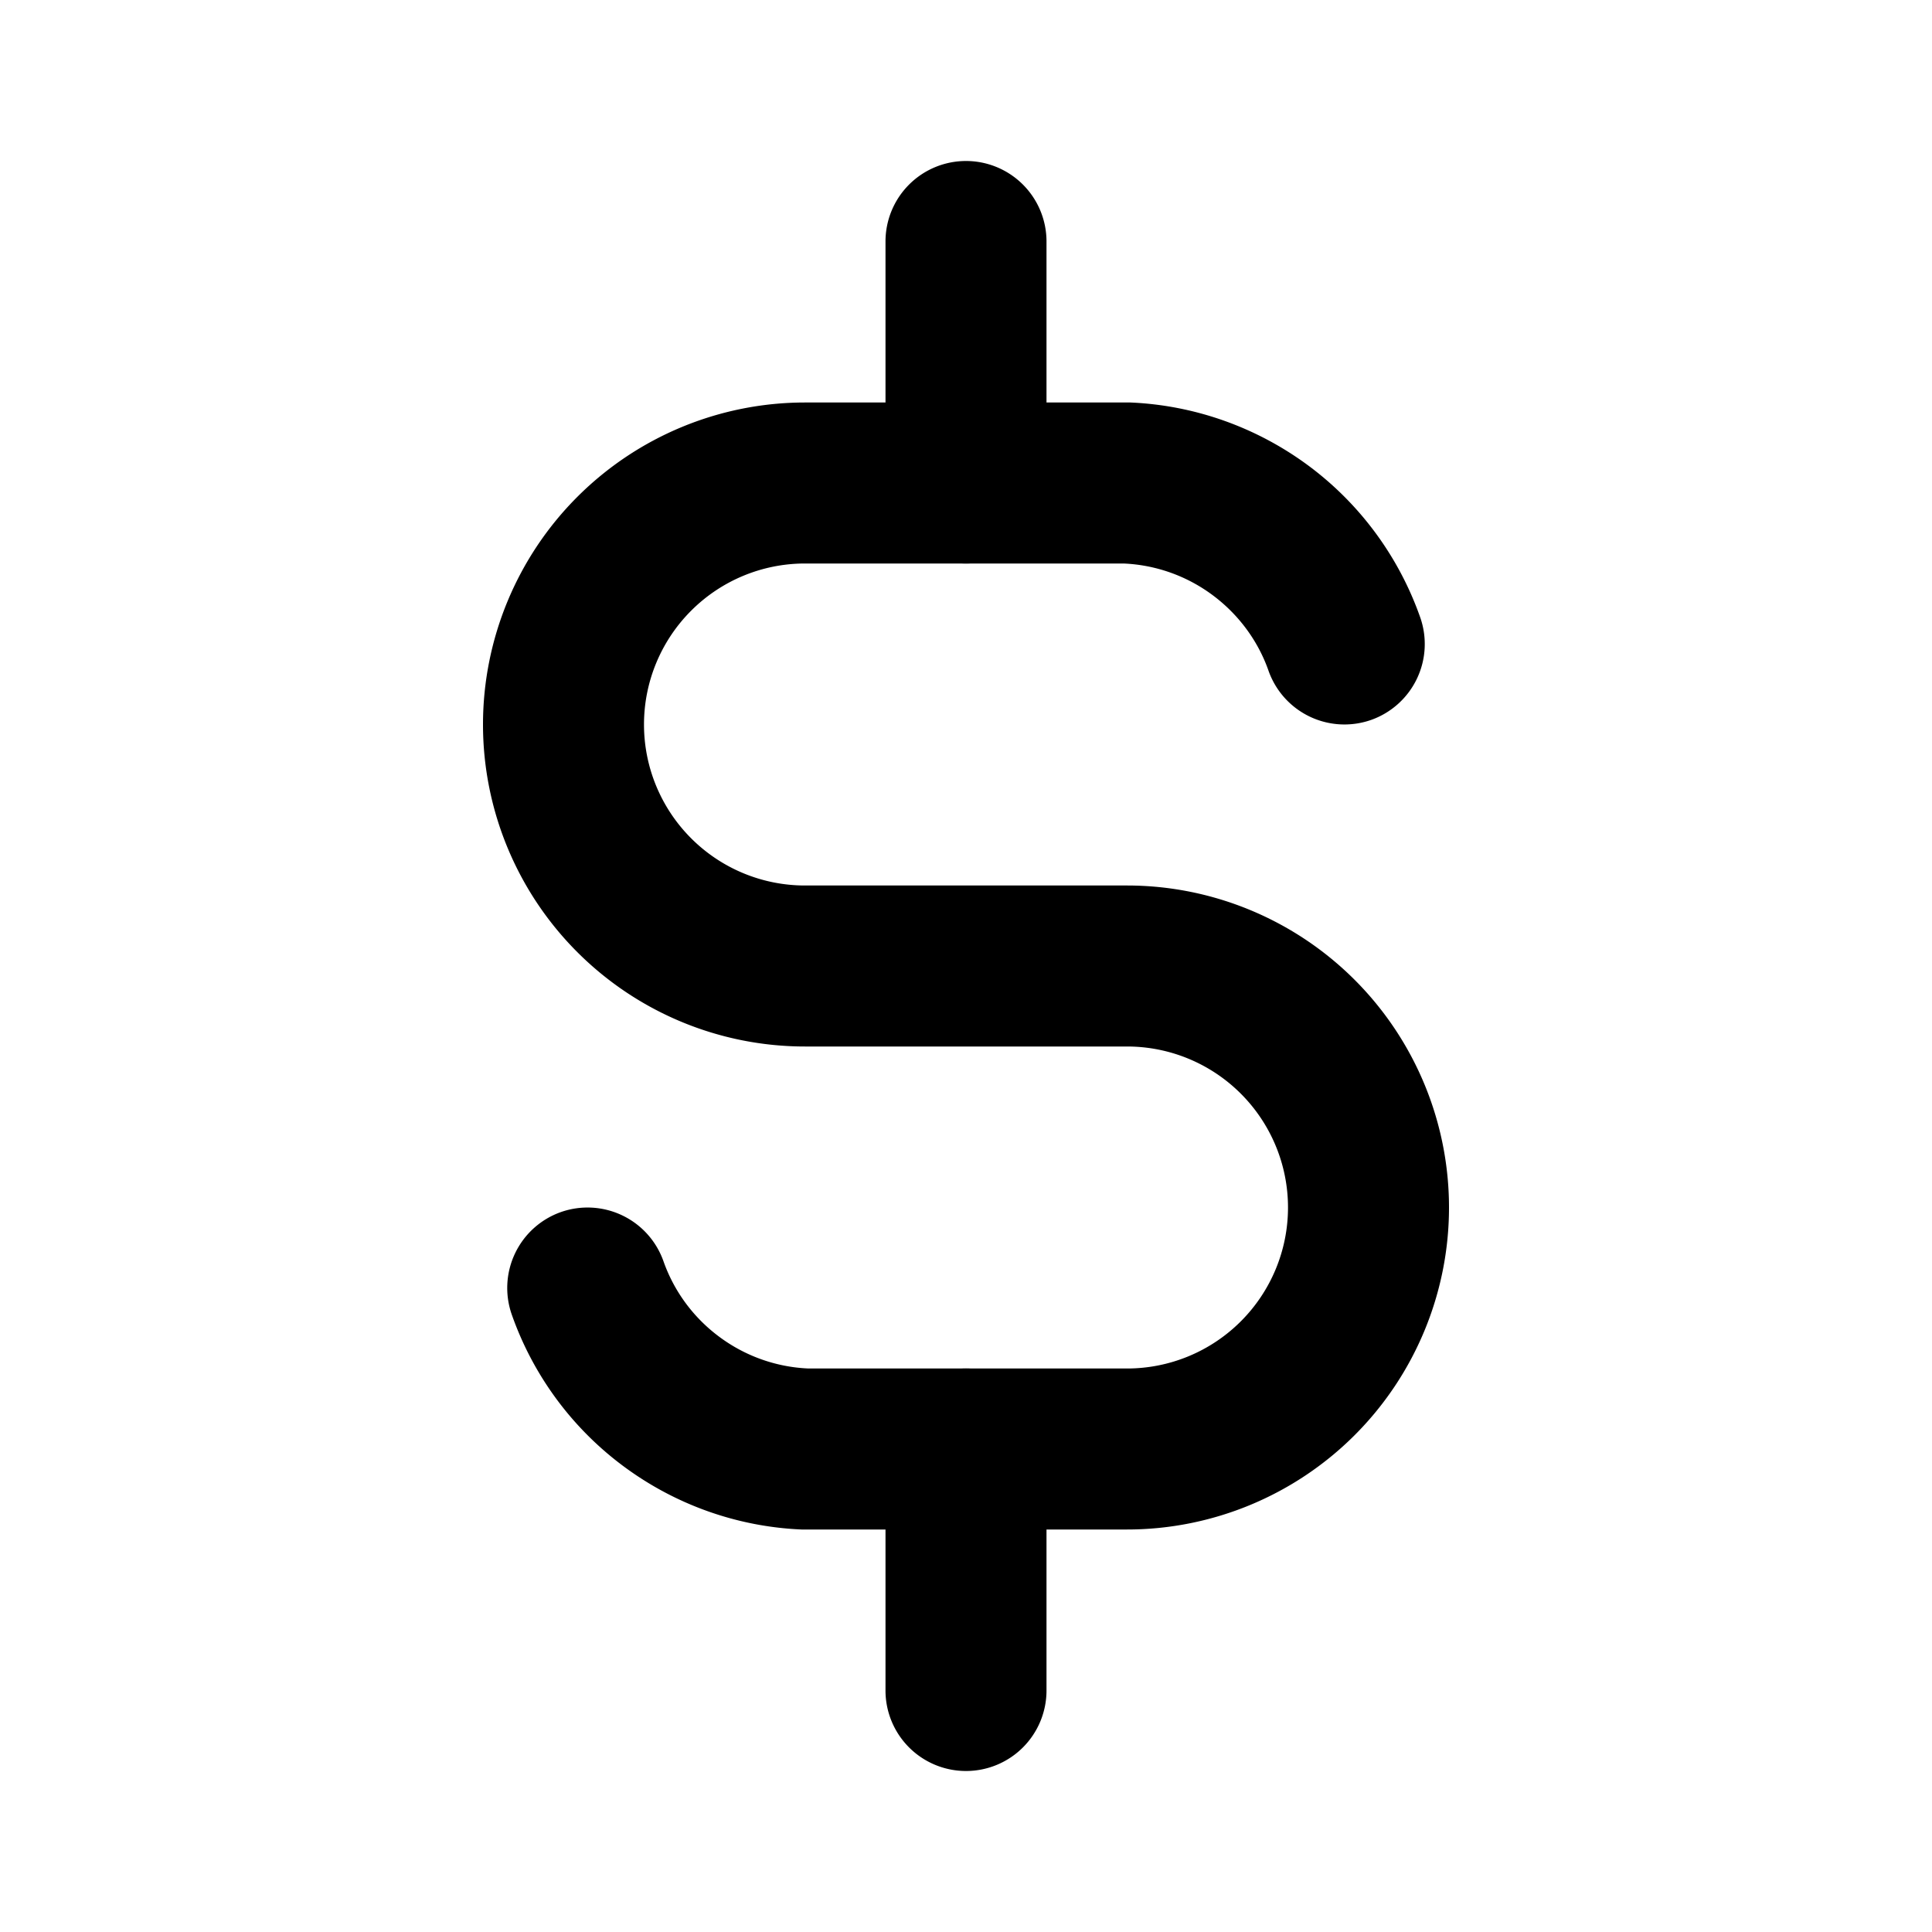 <?xml version="1.0" encoding="UTF-8" standalone="no"?>
<svg
   width="24"
   height="24"
   viewBox="0 0 24 24"
   fill="none"
   version="1.1"
   id="svg2"
   sodipodi:docname="currency-dolar.svg"
   inkscape:version="1.3.2 (091e20e, 2023-11-25)"
   xmlns:inkscape="http://www.inkscape.org/namespaces/inkscape"
   xmlns:sodipodi="http://sodipodi.sourceforge.net/DTD/sodipodi-0.dtd"
   xmlns="http://www.w3.org/2000/svg"
   xmlns:svg="http://www.w3.org/2000/svg">
  <defs
     id="defs2" />
  <sodipodi:namedview
     id="namedview2"
     pagecolor="#505050"
     bordercolor="#eeeeee"
     borderopacity="1"
     inkscape:showpageshadow="0"
     inkscape:pageopacity="0"
     inkscape:pagecheckerboard="0"
     inkscape:deskcolor="#505050"
     inkscape:zoom="9.8333333"
     inkscape:cx="11.949153"
     inkscape:cy="12"
     inkscape:window-width="1504"
     inkscape:window-height="449"
     inkscape:window-x="0"
     inkscape:window-y="25"
     inkscape:window-maximized="0"
     inkscape:current-layer="svg2" />
  <path
     style="color:#000000;fill:#000000;stroke-linecap:round;stroke-linejoin:round;-inkscape-stroke:none"
     d="M 10,5 C 8.94,5 7.922,5.422 7.172,6.172 6.422,6.922 6,7.94 6,9 6,10.06 6.422,11.078 7.172,11.828 7.922,12.578 8.939,13 10,13 h 4 c 0.531,0 1.039,0.211 1.414,0.586 C 15.789,13.961 16,14.469 16,15 16,15.531 15.789,16.039 15.414,16.414 15.039,16.789 14.531,17 14,17 H 10.043 C 9.644,16.983 9.26,16.847 8.939,16.609 8.618,16.372 8.375,16.045 8.242,15.668 a 1,1 0 0 0 -1.275,-0.611 1,1 0 0 0 -0.609,1.275 c 0.265,0.753 0.749,1.41 1.391,1.885 C 8.39,18.692 9.159,18.966 9.957,19 A 1,1 0 0 0 10,19 h 4 c 1.06,0 2.078,-0.422 2.828,-1.172 C 17.578,17.078 18,16.06 18,15 18,13.94 17.578,12.922 16.828,12.172 16.078,11.422 15.06,11 14,11 H 10 C 9.469,11 8.961,10.789 8.586,10.414 8.211,10.039 8,9.531 8,9 8,8.469 8.211,7.961 8.586,7.586 8.961,7.211 9.469,7 10,7 h 3.957 c 0.399,0.017 0.783,0.153 1.104,0.391 0.321,0.238 0.565,0.565 0.697,0.941 a 1,1 0 0 0 1.275,0.611 1,1 0 0 0 0.609,-1.275 C 17.377,6.915 16.893,6.258 16.252,5.783 15.61,5.308 14.841,5.034 14.043,5 A 1,1 0 0 0 14,5 Z"
     id="path1" />
  <path
     style="color:#000000;fill:#000000;stroke-linecap:round;stroke-linejoin:round;-inkscape-stroke:none"
     d="m 12,2 a 1,1 0 0 0 -1,1 v 3 a 1,1 0 0 0 1,1 1,1 0 0 0 1,-1 V 3 A 1,1 0 0 0 12,2 Z m 0,15 a 1,1 0 0 0 -1,1 v 3 a 1,1 0 0 0 1,1 1,1 0 0 0 1,-1 v -3 a 1,1 0 0 0 -1,-1 z"
     id="path2" />
</svg>
